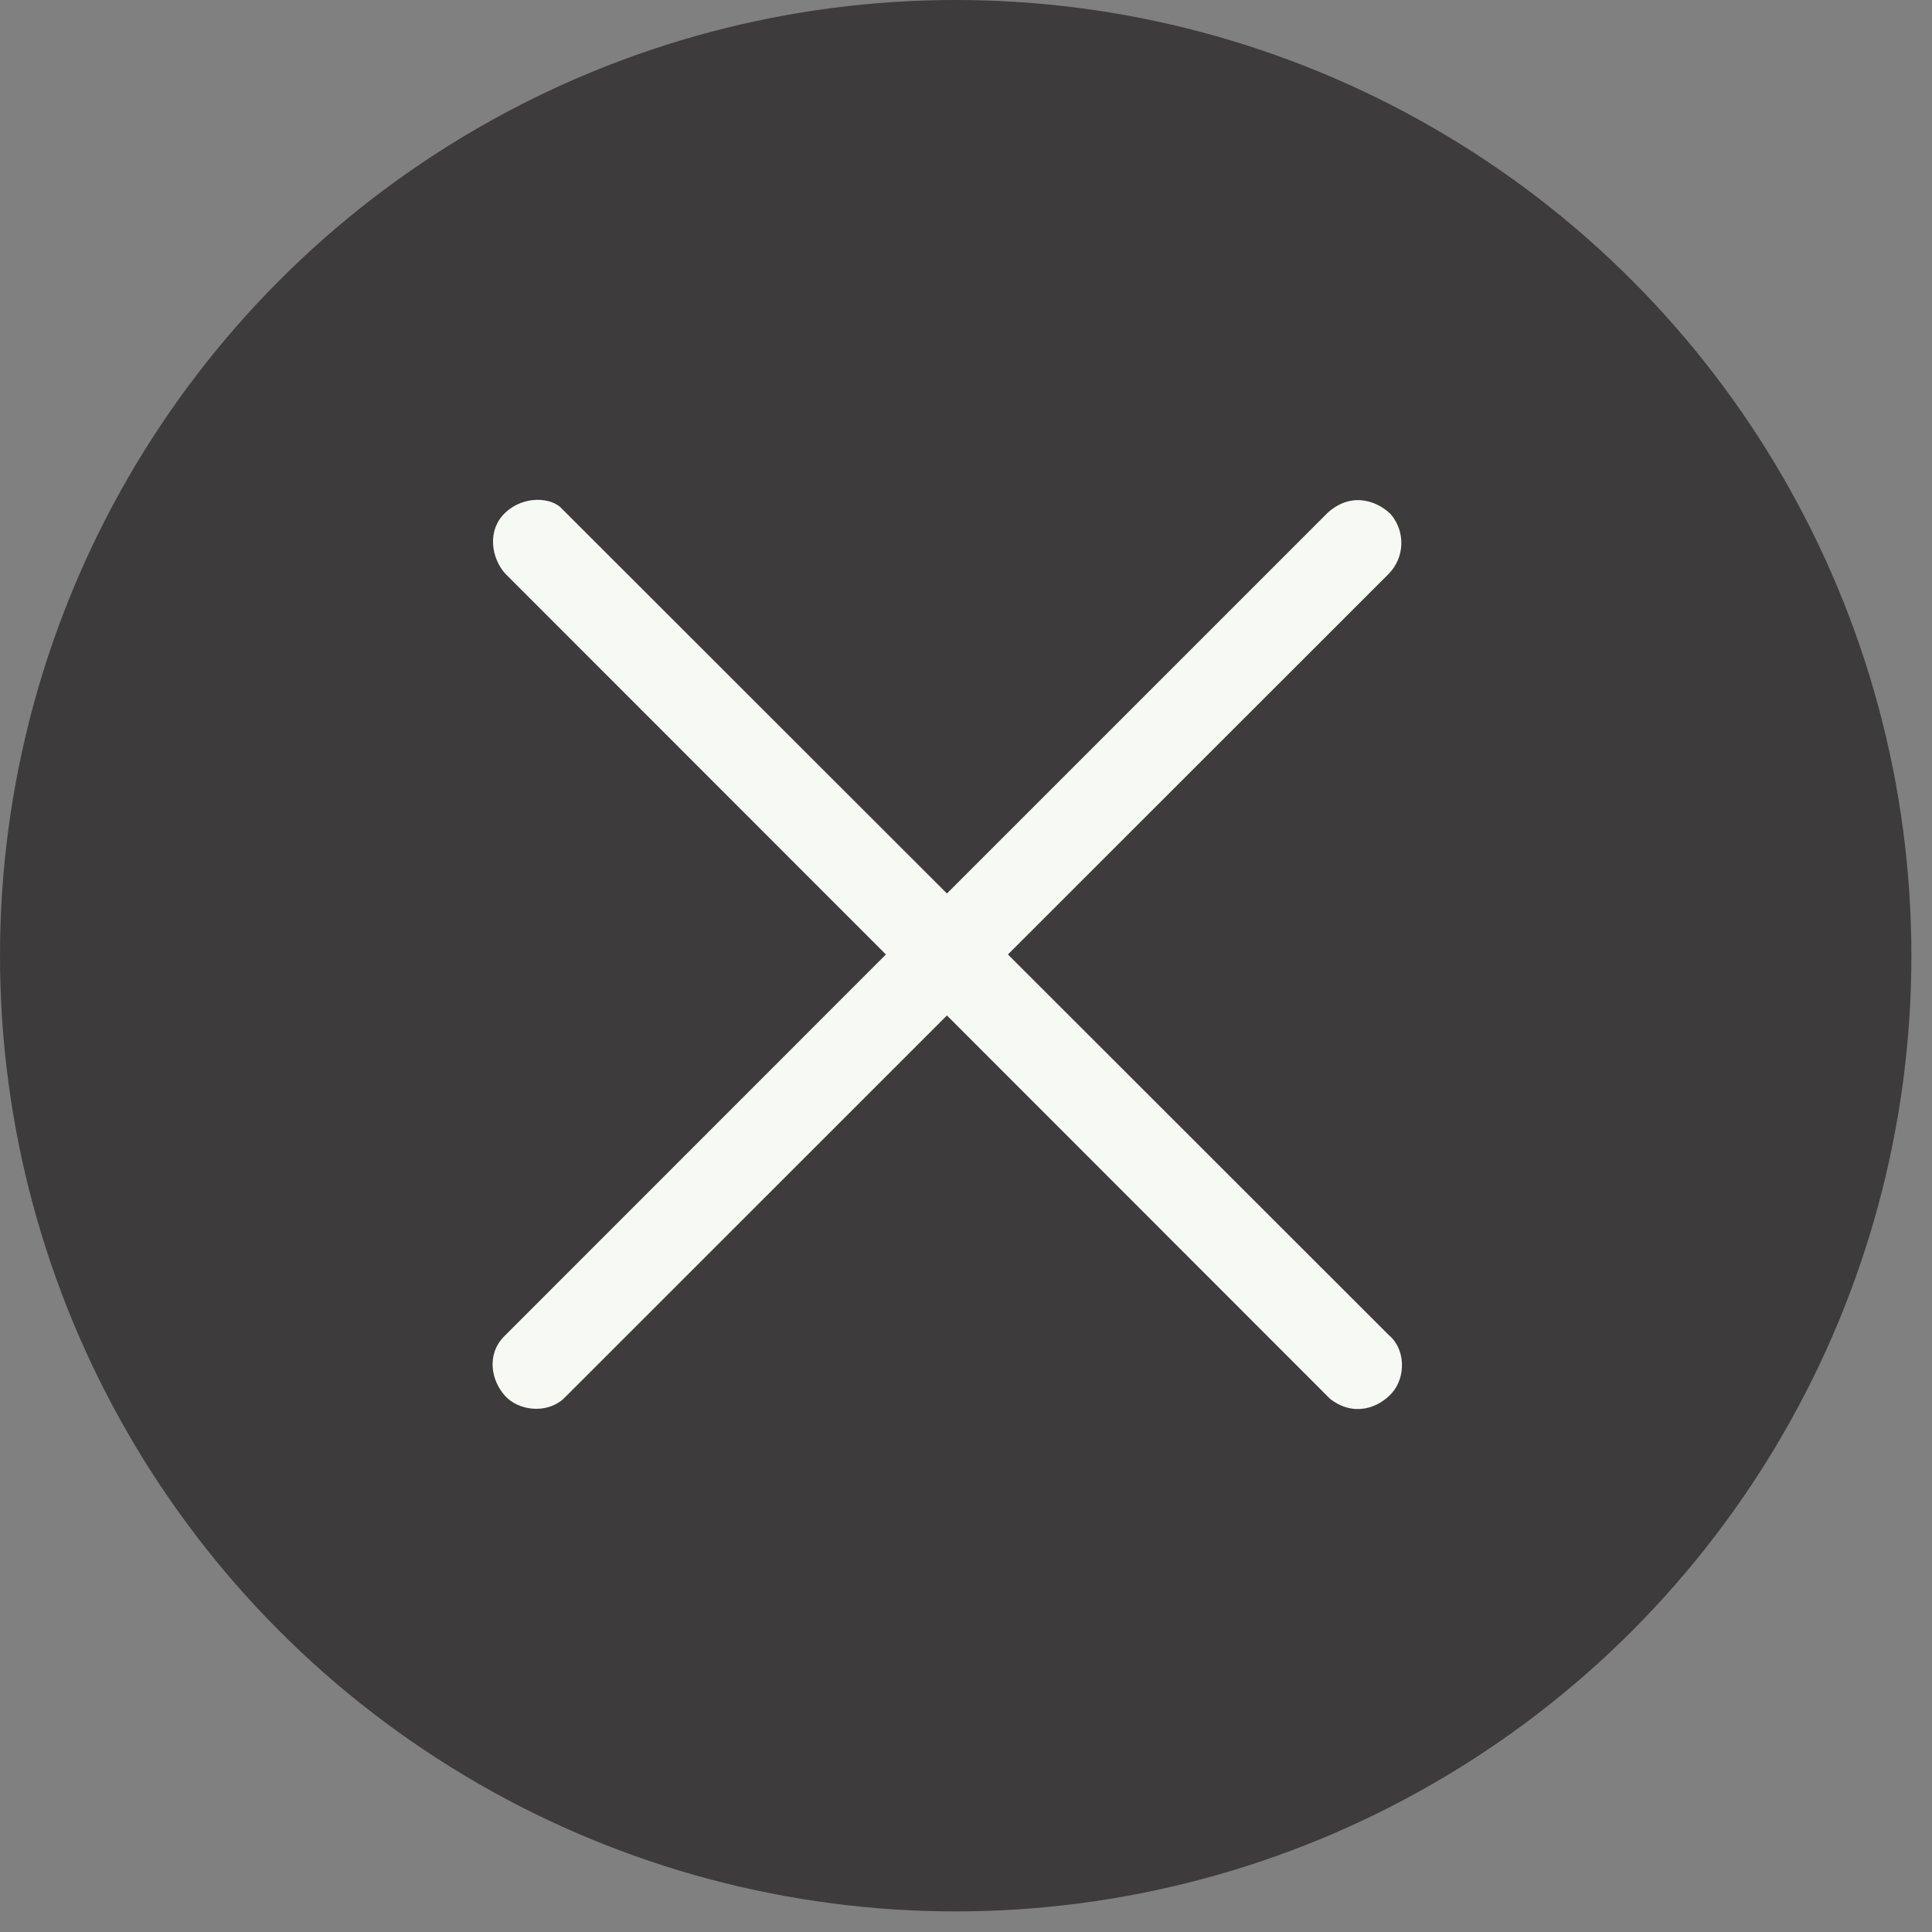 <svg width="63" height="63" viewBox="0 0 63 63" fill="none" xmlns="http://www.w3.org/2000/svg">
<rect x="0" y="0" width="63" height="63" fill="#808080" stroke="none"/>
<circle opacity="0.7" cx="31.164" cy="31.164" r="31.164" fill="#211E1E"/>
<path d="M18.325 16.591L30.878 29.135L43.297 16.717C44.143 15.963 45.019 16.413 45.37 16.791C45.594 17.065 45.71 17.411 45.695 17.765C45.68 18.119 45.535 18.454 45.288 18.708L32.867 31.124L45.288 43.536C45.84 43.999 45.84 44.906 45.397 45.414C44.953 45.919 44.138 46.212 43.369 45.612L30.878 33.113L18.371 45.617C17.823 46.108 16.919 46.008 16.473 45.521C16.024 45.032 15.854 44.188 16.426 43.591L28.888 31.124L16.478 18.708C16.024 18.208 15.867 17.293 16.478 16.717C17.089 16.141 18 16.221 18.325 16.591Z" fill="#F7F9F4"/>
</svg>

